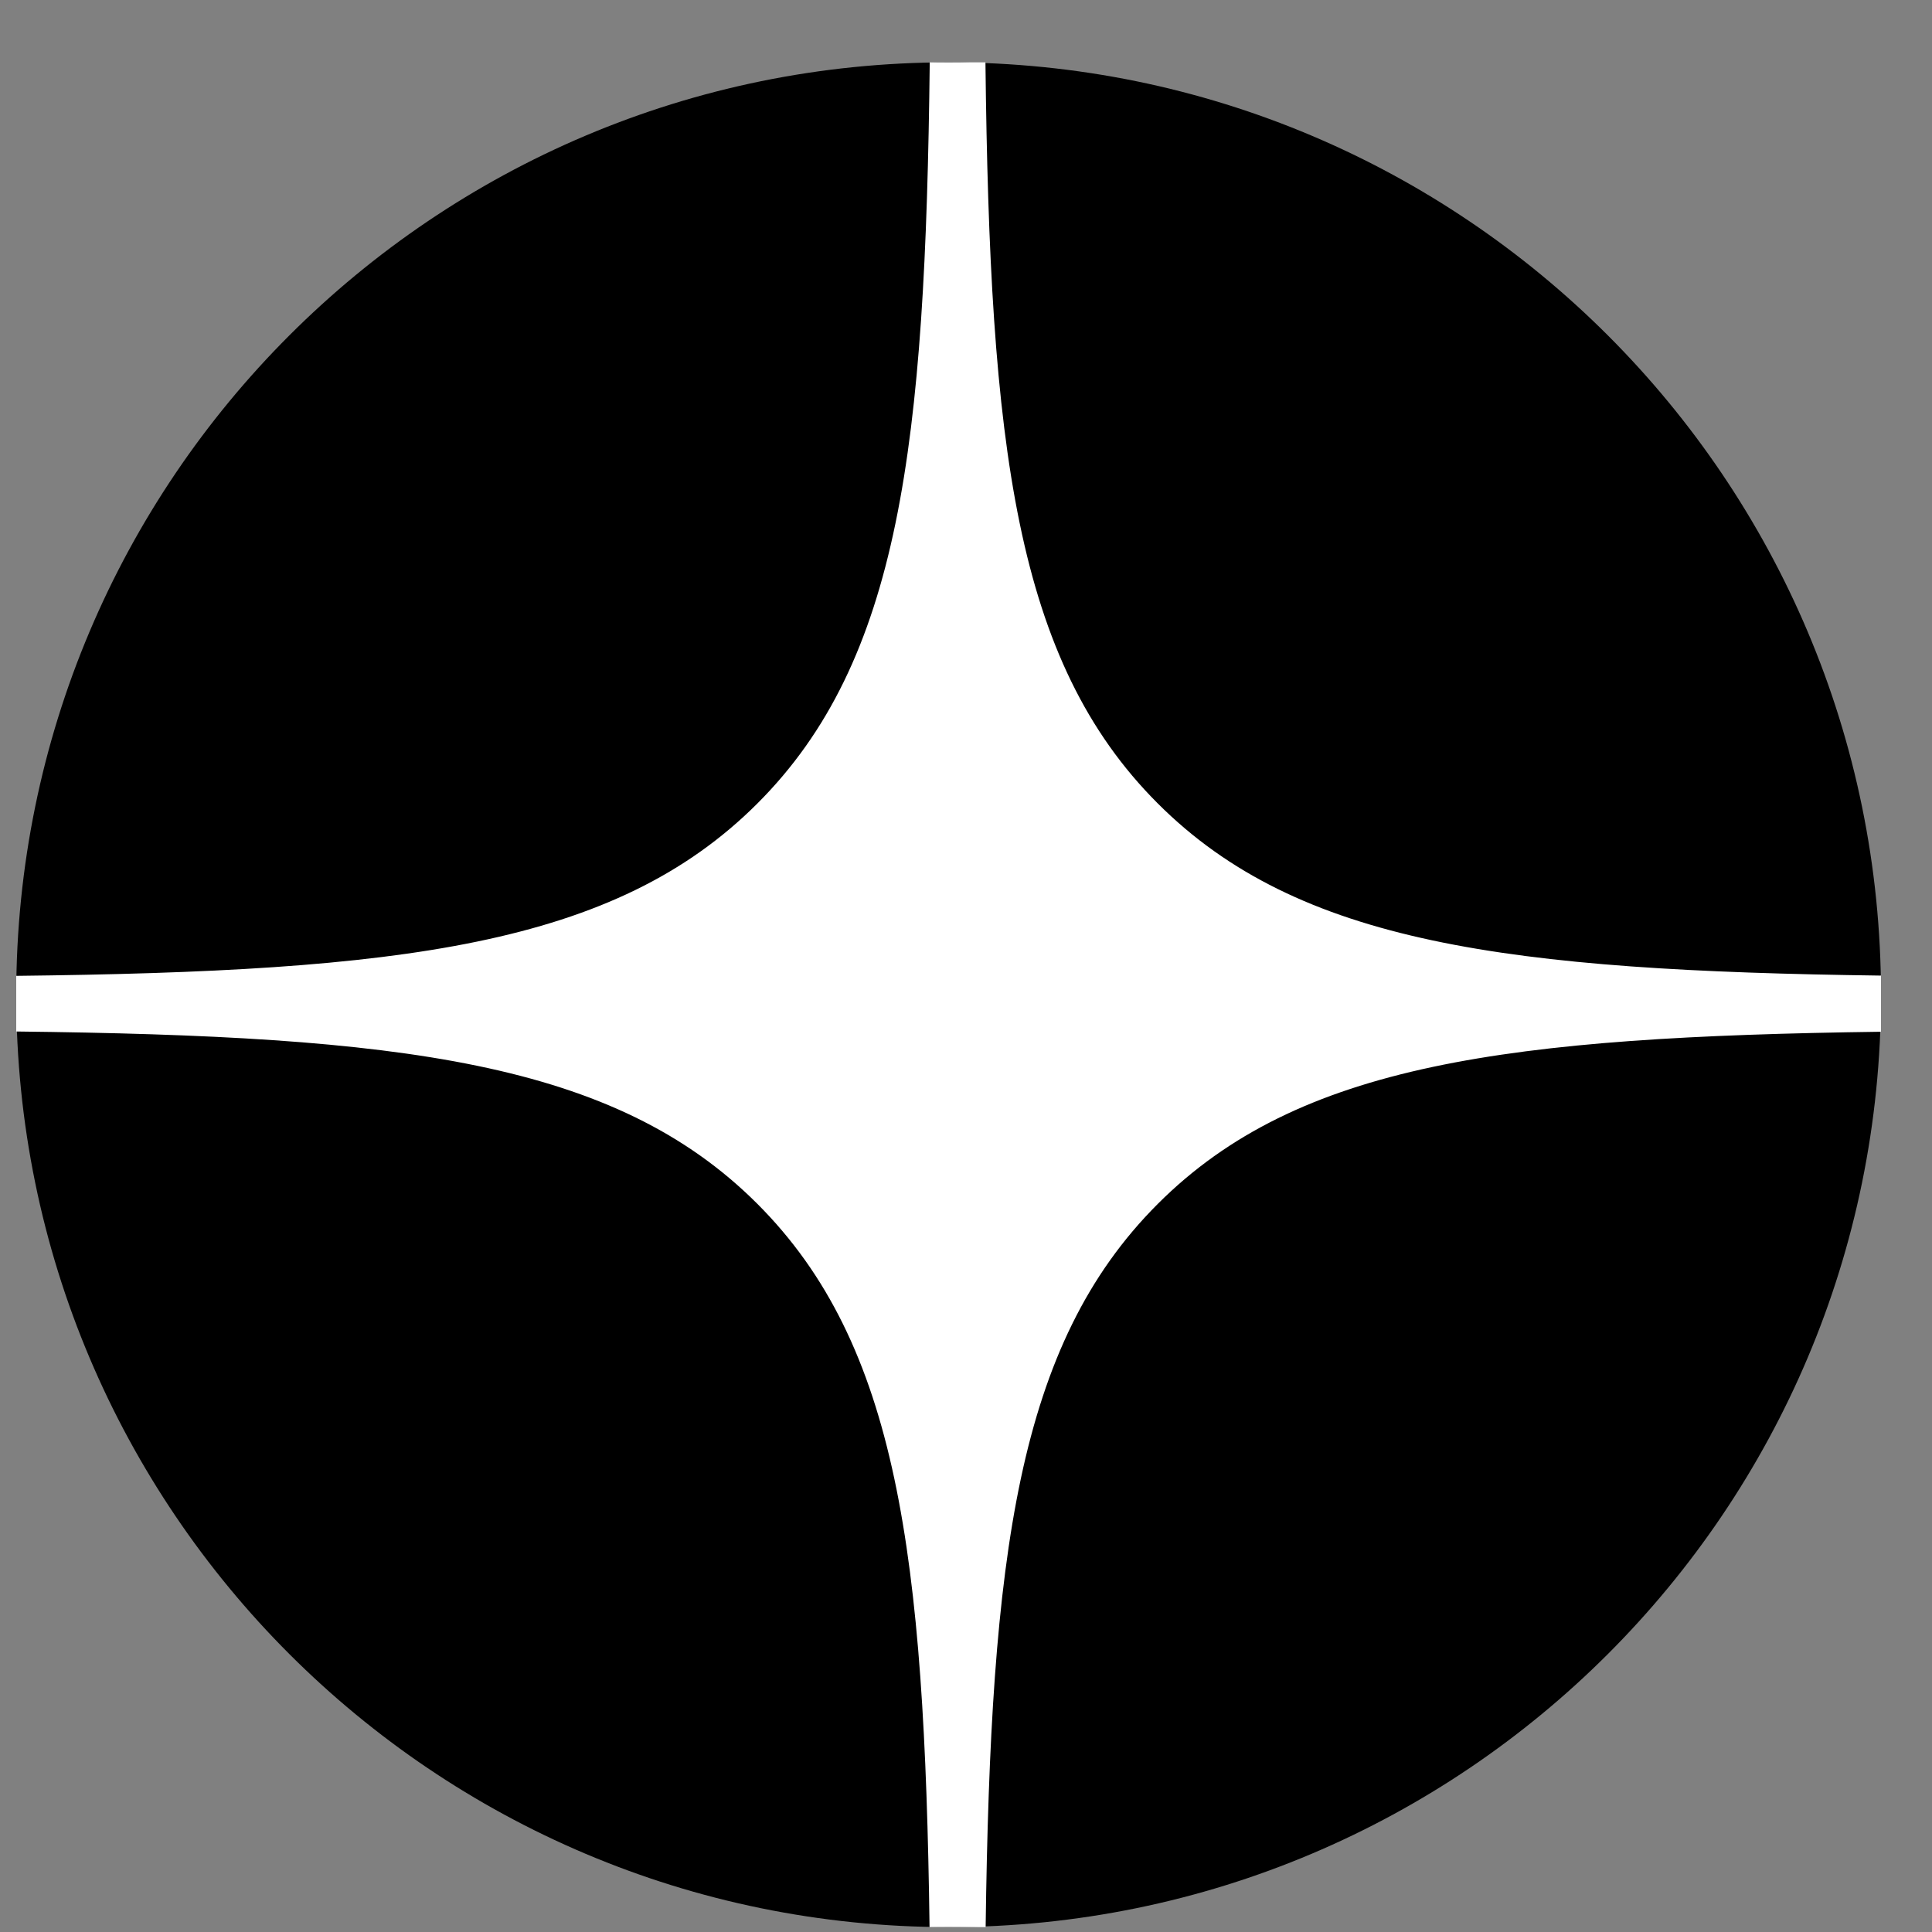 <svg width="30" height="30" viewBox="0 0 30 30" fill="none" xmlns="http://www.w3.org/2000/svg">
<rect x="0" y="0" width="30" height="30" fill="#808080" stroke="none"/>
<g clip-path="url(#clip0_4301_446)">
<path d="M0.252 15.446C0.252 7.45 6.734 0.968 14.73 0.968C22.726 0.968 29.208 7.45 29.208 15.446C29.208 23.442 22.726 29.924 14.73 29.924C6.734 29.924 0.252 23.442 0.252 15.446Z" fill="black"/>
<path fill-rule="evenodd" clip-rule="evenodd" d="M14.437 0.968C14.369 6.924 13.979 10.258 11.761 12.476C9.542 14.695 6.208 15.085 0.252 15.153V16.017C6.208 16.086 9.542 16.475 11.761 18.694C13.944 20.878 14.356 24.142 14.434 29.924H15.305C15.383 24.142 15.794 20.878 17.978 18.694C20.162 16.51 23.426 16.099 29.208 16.021V15.149C23.426 15.072 20.162 14.66 17.978 12.476C15.759 10.258 15.37 6.924 15.302 0.968H14.437Z" fill="white"/>
</g>
<defs>
<clipPath id="clip0_4301_446">
<rect width="28.956" height="28.956" fill="white" transform="translate(0.252 0.968)"/>
</clipPath>
</defs>
</svg>
